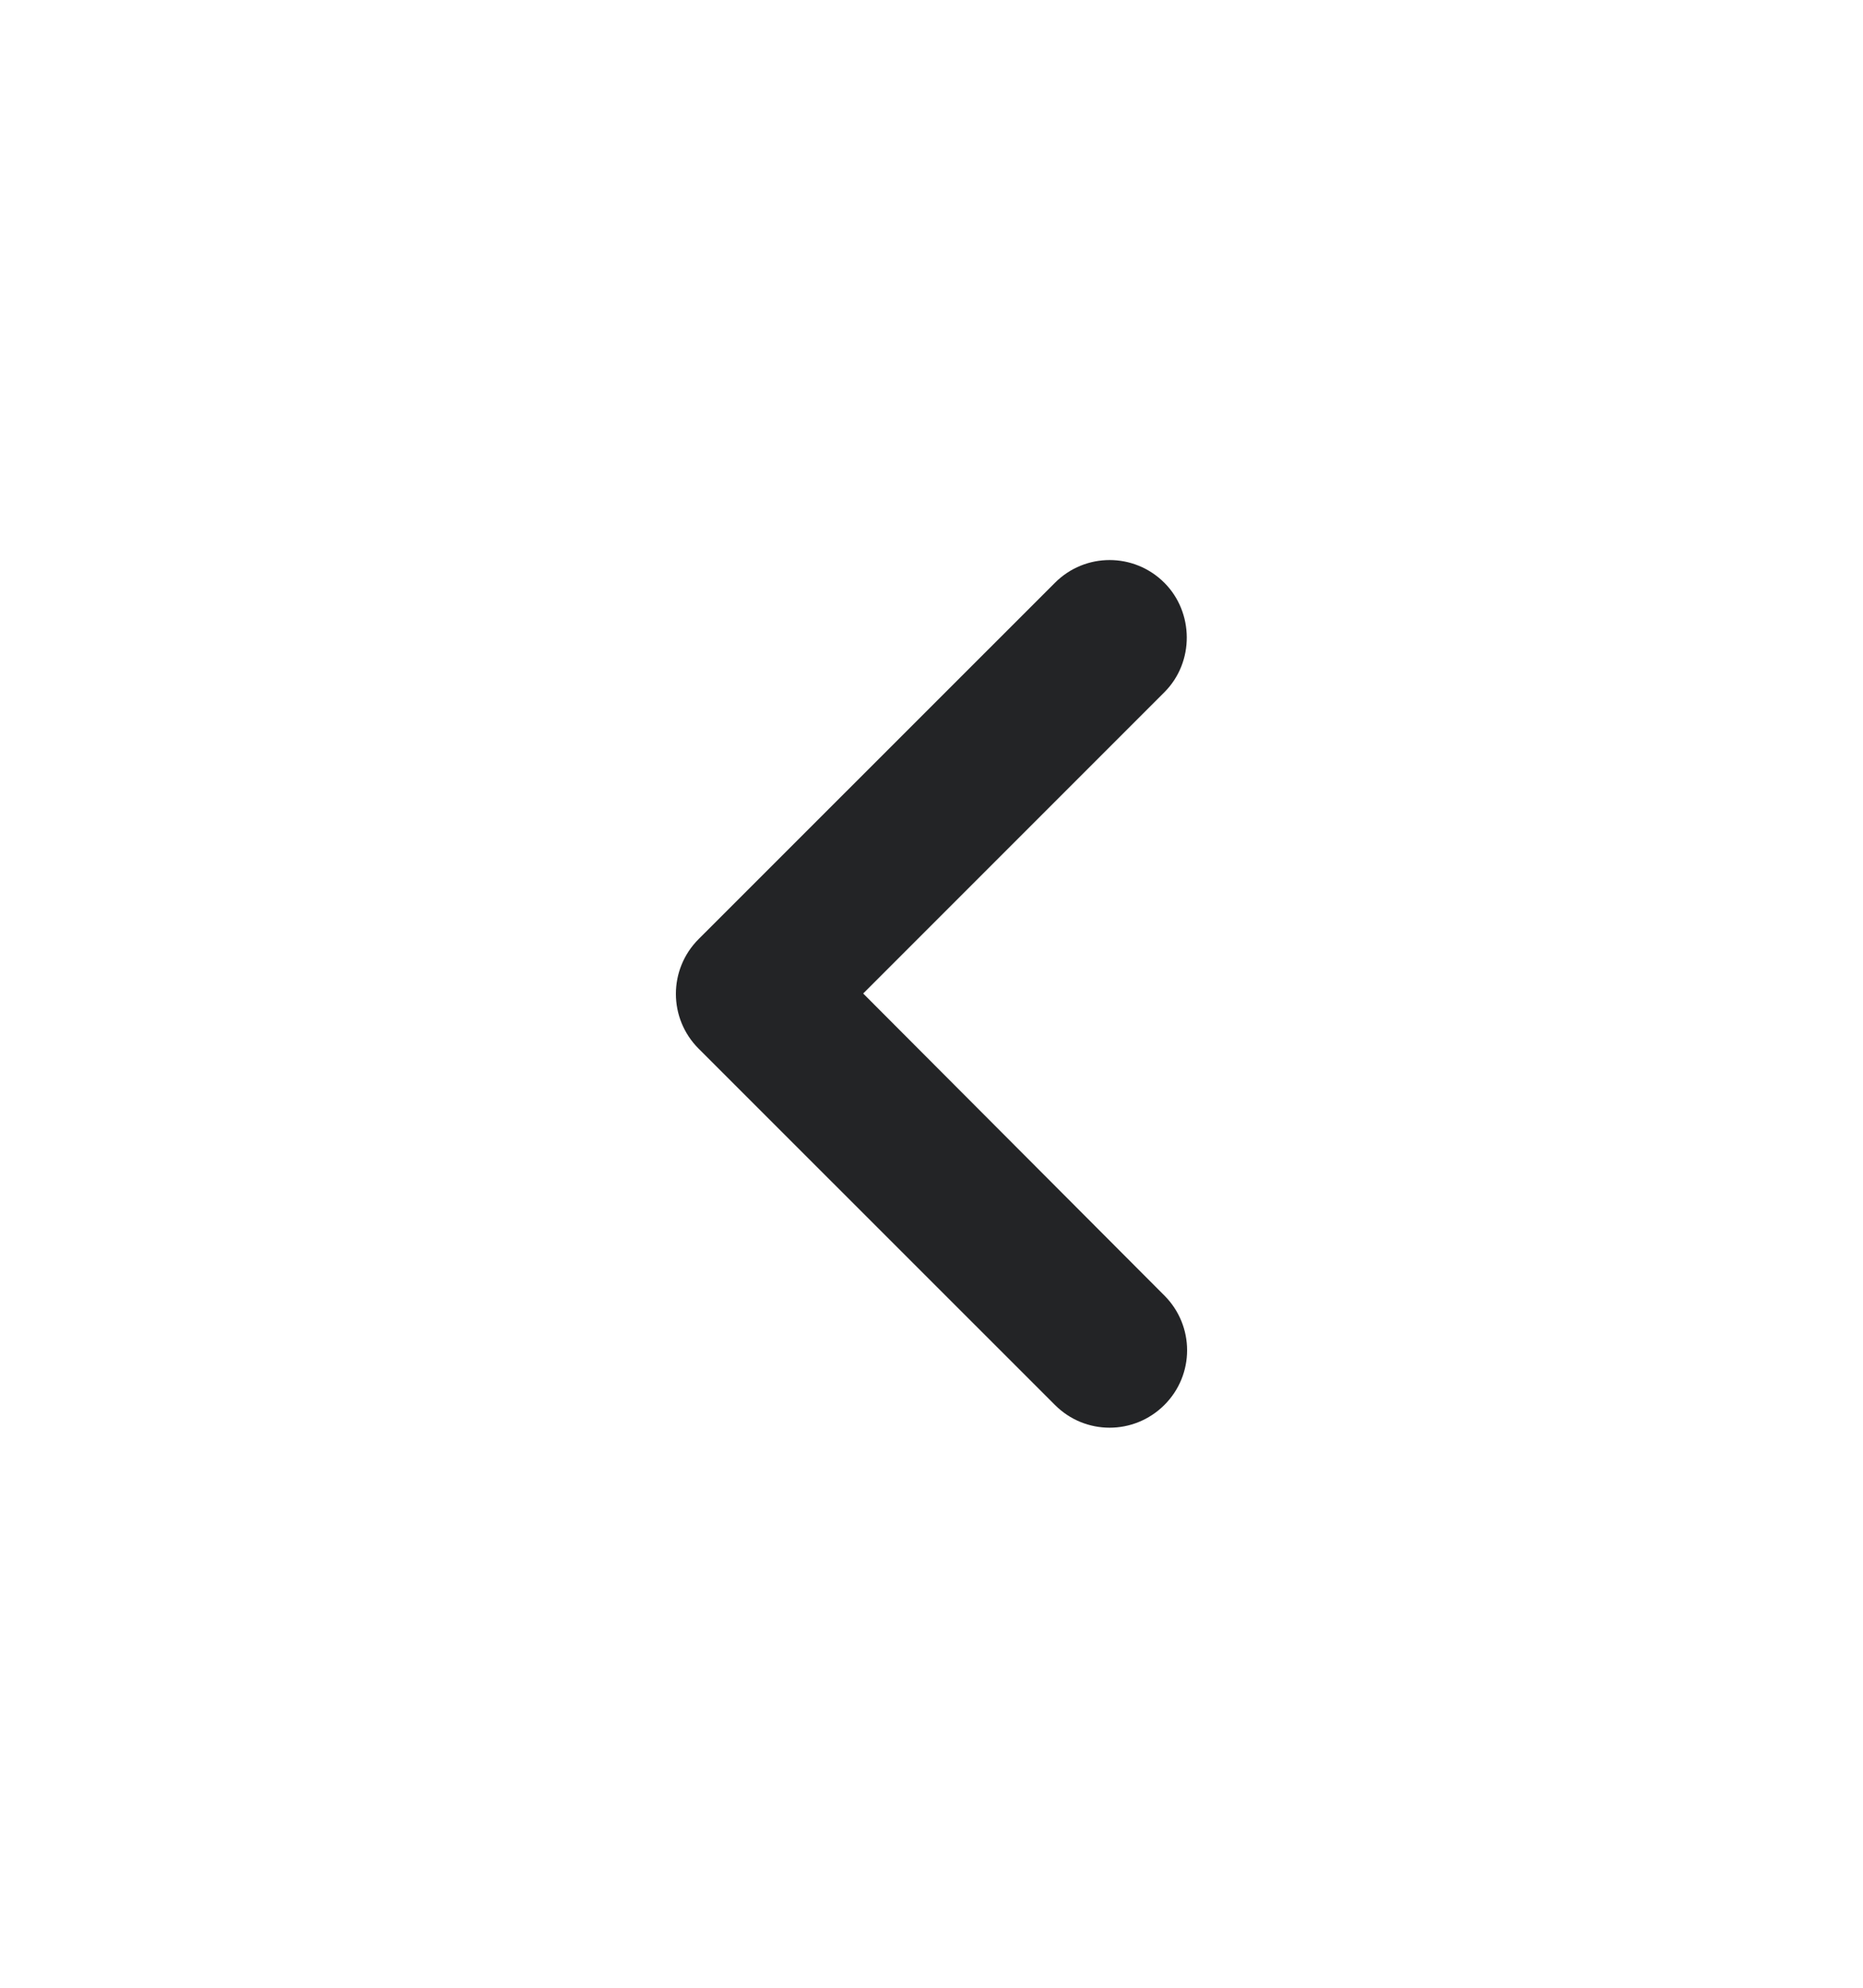 <svg width="15" height="16" viewBox="0 0 15 16" fill="none" xmlns="http://www.w3.org/2000/svg">
<path d="M9.375 4.691C9.131 4.447 8.737 4.447 8.494 4.691L5.625 7.559C5.381 7.803 5.381 8.197 5.625 8.441L8.494 11.309C8.737 11.553 9.131 11.553 9.375 11.309C9.619 11.066 9.619 10.672 9.375 10.428L6.95 7.997L9.375 5.572C9.619 5.328 9.612 4.928 9.375 4.691Z" fill="#232426"/>
</svg>

